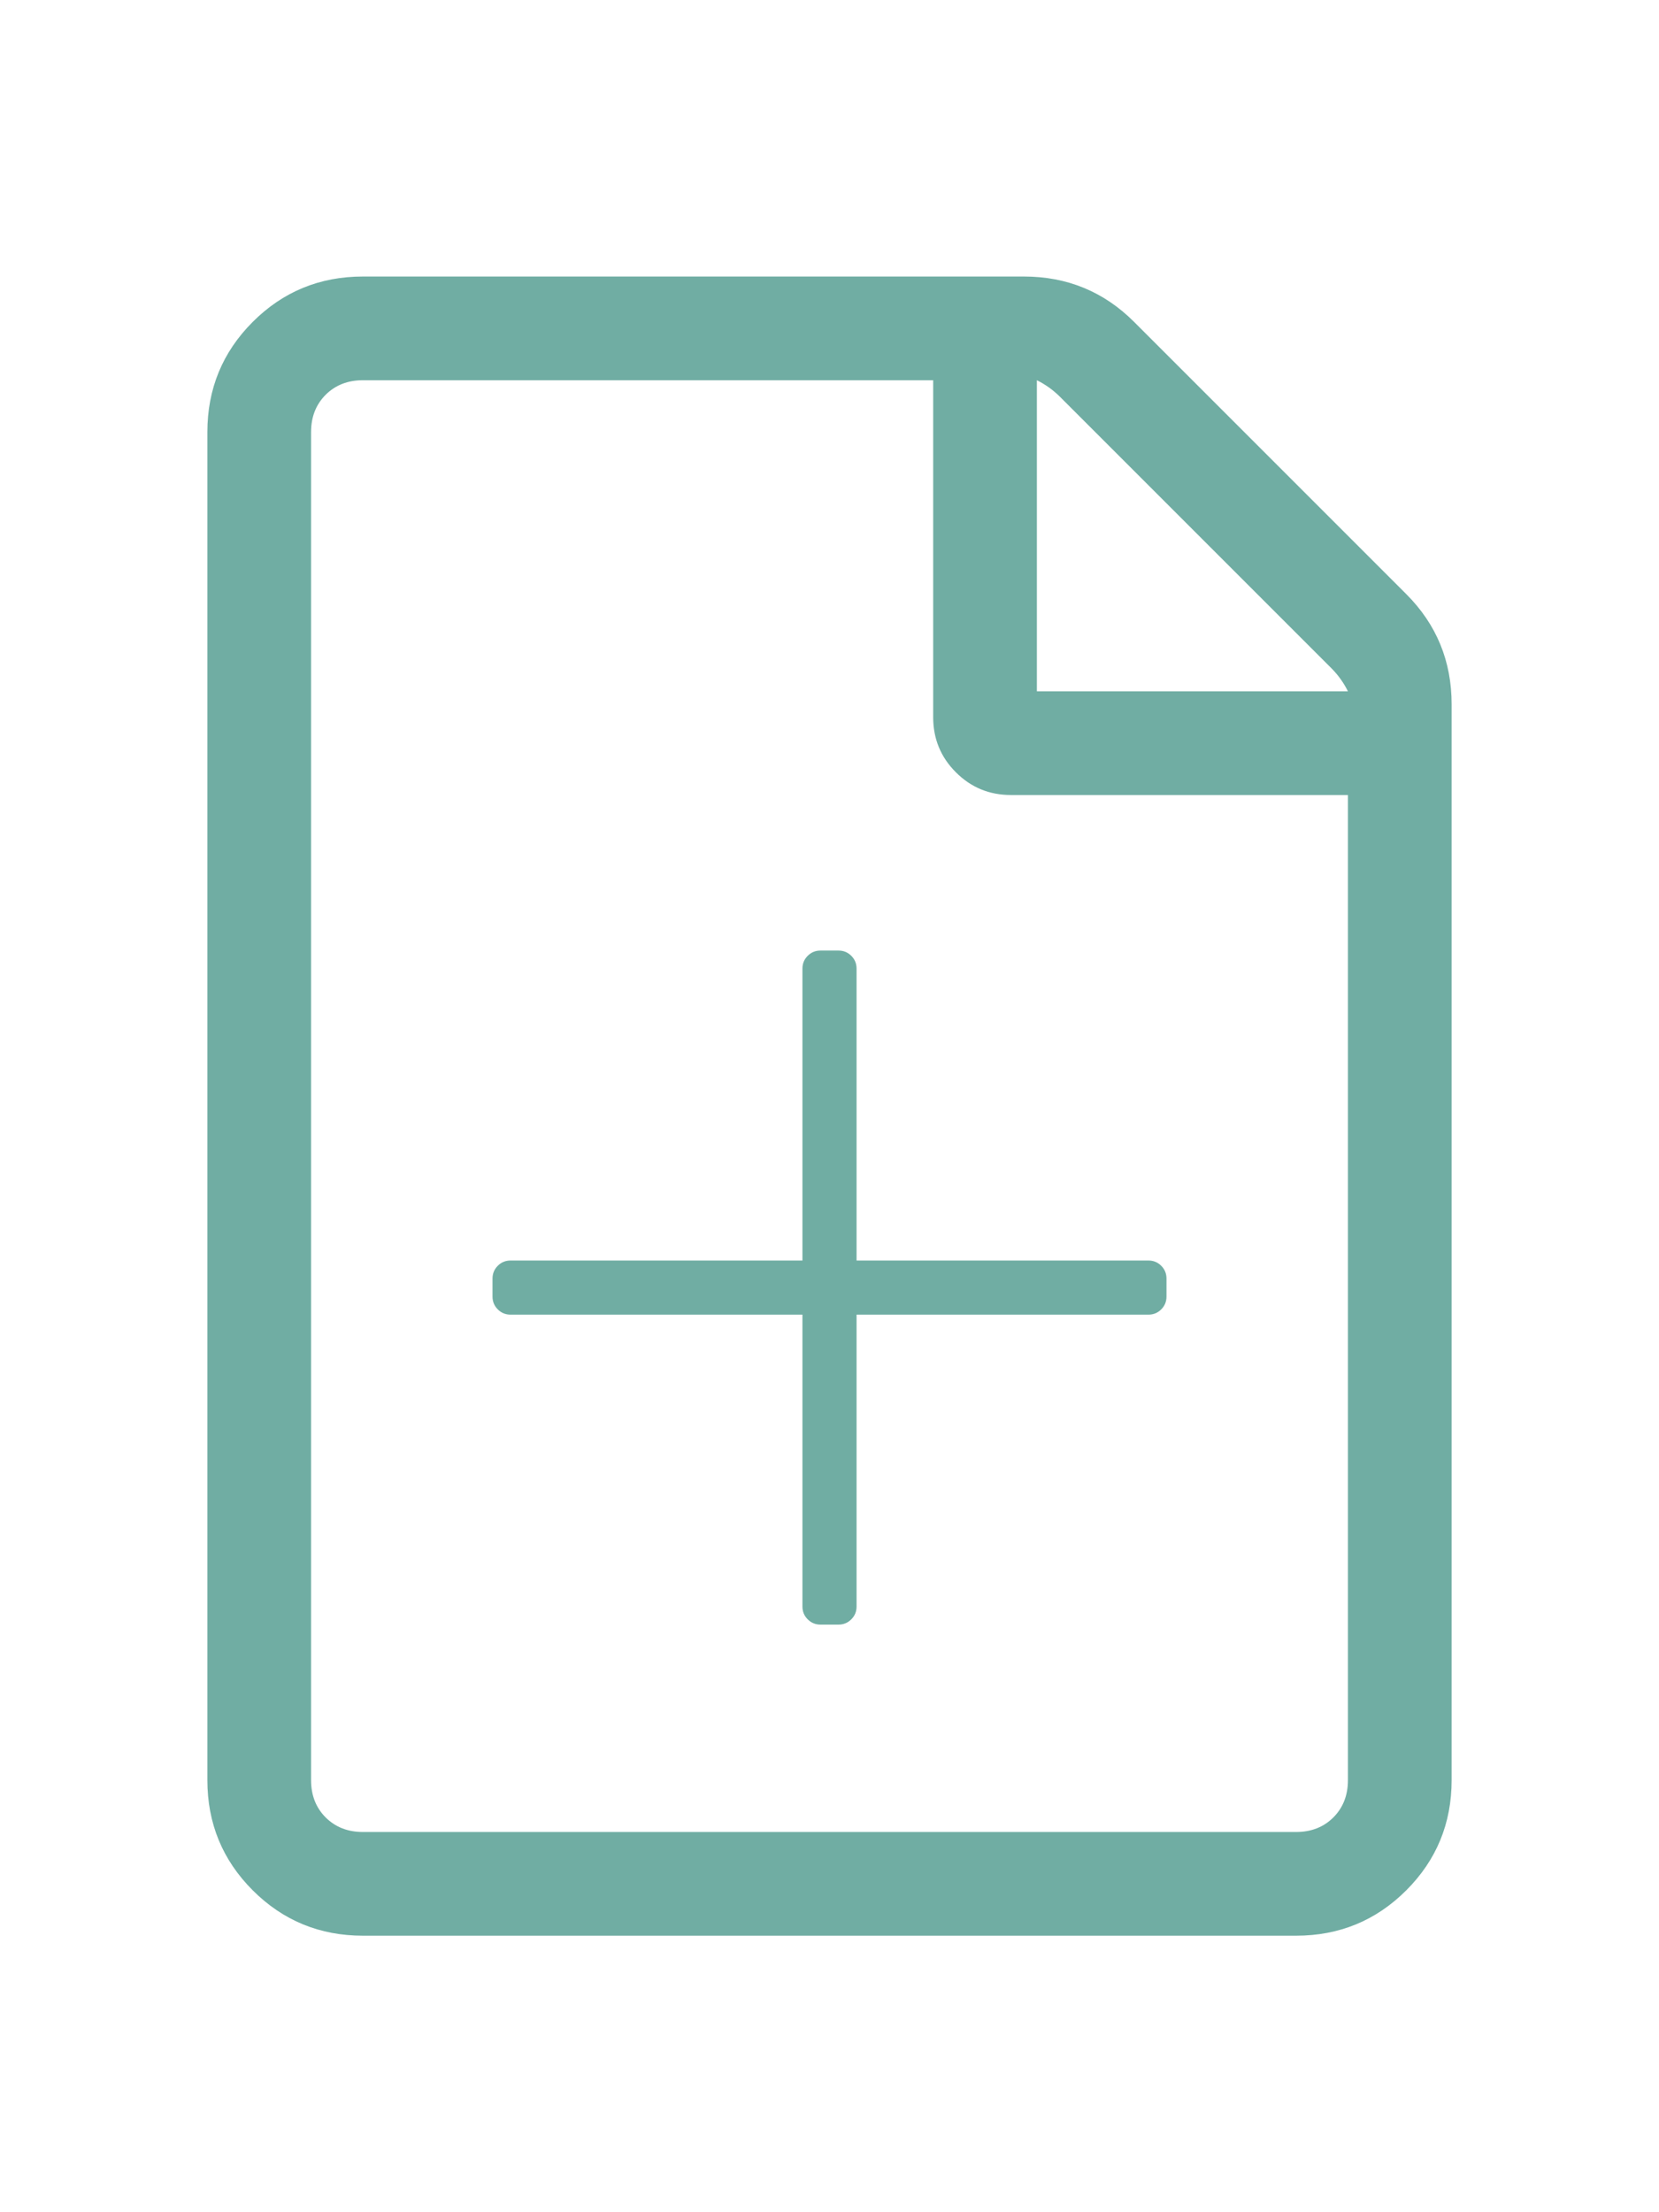<?xml version="1.0" encoding="UTF-8"?>
<svg width="30px" height="40px" viewBox="0 0 32 32" version="1.1" xmlns="http://www.w3.org/2000/svg" xmlns:xlink="http://www.w3.org/1999/xlink">
    <title>9C7BF0D3-2B5C-4F7C-8723-2907ABD8E5ED@3x</title>
    <defs>
        <path d="M16.174,26 C16.271,26 16.353,25.966 16.421,25.898 C16.488,25.831 16.522,25.749 16.522,25.652 L16.522,25.652 L16.522,20.022 L22.152,20.022 C22.249,20.022 22.331,19.988 22.398,19.921 C22.466,19.853 22.5,19.771 22.5,19.674 L22.5,19.674 L22.5,19.326 C22.5,19.229 22.466,19.147 22.398,19.079 C22.331,19.012 22.249,18.978 22.152,18.978 L22.152,18.978 L16.522,18.978 L16.522,13.348 C16.522,13.251 16.488,13.169 16.421,13.102 C16.353,13.034 16.271,13 16.174,13 L16.174,13 L15.826,13 C15.729,13 15.647,13.034 15.579,13.102 C15.512,13.169 15.478,13.251 15.478,13.348 L15.478,13.348 L15.478,18.978 L9.848,18.978 C9.751,18.978 9.669,19.012 9.602,19.079 C9.534,19.147 9.5,19.229 9.5,19.326 L9.5,19.326 L9.5,19.674 C9.5,19.771 9.534,19.853 9.602,19.921 C9.669,19.988 9.751,20.022 9.848,20.022 L9.848,20.022 L15.478,20.022 L15.478,25.652 C15.478,25.749 15.512,25.831 15.579,25.898 C15.647,25.966 15.729,26 15.826,26 L15.826,26 L16.174,26 Z M16.174,26 C16.271,26 16.353,25.966 16.421,25.898 C16.488,25.831 16.522,25.749 16.522,25.652 L16.522,25.652 L16.522,20.022 L22.152,20.022 C22.249,20.022 22.331,19.988 22.398,19.921 C22.466,19.853 22.5,19.771 22.5,19.674 L22.5,19.674 L22.5,19.326 C22.5,19.229 22.466,19.147 22.398,19.079 C22.331,19.012 22.249,18.978 22.152,18.978 L22.152,18.978 L16.522,18.978 L16.522,13.348 C16.522,13.251 16.488,13.169 16.421,13.102 C16.353,13.034 16.271,13 16.174,13 L16.174,13 L15.826,13 C15.729,13 15.647,13.034 15.579,13.102 C15.512,13.169 15.478,13.251 15.478,13.348 L15.478,13.348 L15.478,18.978 L9.848,18.978 C9.751,18.978 9.669,19.012 9.602,19.079 C9.534,19.147 9.5,19.229 9.5,19.326 L9.5,19.326 L9.5,19.674 C9.5,19.771 9.534,19.853 9.602,19.921 C9.669,19.988 9.751,20.022 9.848,20.022 L9.848,20.022 L15.478,20.022 L15.478,25.652 C15.478,25.749 15.512,25.831 15.579,25.898 C15.647,25.966 15.729,26 15.826,26 L15.826,26 L16.174,26 Z M25,32 C25.833,32 26.542,31.708 27.125,31.125 C27.708,30.542 28,29.833 28,29 L28,29 L28,8.25 C28,7.417 27.708,6.708 27.125,6.125 L27.125,6.125 L21.875,0.875 C21.292,0.292 20.583,0 19.75,0 L19.75,0 L7,0 C6.167,0 5.458,0.292 4.875,0.875 C4.292,1.458 4,2.167 4,3 L4,3 L4,29 C4,29.833 4.292,30.542 4.875,31.125 C5.458,31.708 6.167,32 7,32 L7,32 L25,32 Z M26,8 L20,8 L20,2 C20.167,2.083 20.312,2.188 20.438,2.312 L20.438,2.312 L25.688,7.562 C25.812,7.688 25.917,7.833 26,8 L26,8 Z M25,30 L7,30 C6.708,30 6.469,29.906 6.281,29.719 C6.094,29.531 6,29.292 6,29 L6,29 L6,3 C6,2.708 6.094,2.469 6.281,2.281 C6.469,2.094 6.708,2 7,2 L7,2 L18,2 L18,8.5 C18,8.917 18.146,9.271 18.438,9.562 C18.729,9.854 19.083,10 19.5,10 L19.5,10 L26,10 L26,29 C26,29.292 25.906,29.531 25.719,29.719 C25.531,29.906 25.292,30 25,30 L25,30 Z M25,32 C25.833,32 26.542,31.708 27.125,31.125 C27.708,30.542 28,29.833 28,29 L28,29 L28,8.25 C28,7.417 27.708,6.708 27.125,6.125 L27.125,6.125 L21.875,0.875 C21.292,0.292 20.583,0 19.75,0 L19.75,0 L7,0 C6.167,0 5.458,0.292 4.875,0.875 C4.292,1.458 4,2.167 4,3 L4,3 L4,29 C4,29.833 4.292,30.542 4.875,31.125 C5.458,31.708 6.167,32 7,32 L7,32 L25,32 Z M26,8 L20,8 L20,2 C20.167,2.083 20.312,2.188 20.438,2.312 L20.438,2.312 L25.688,7.562 C25.812,7.688 25.917,7.833 26,8 L26,8 Z M25,30 L7,30 C6.708,30 6.469,29.906 6.281,29.719 C6.094,29.531 6,29.292 6,29 L6,29 L6,3 C6,2.708 6.094,2.469 6.281,2.281 C6.469,2.094 6.708,2 7,2 L7,2 L18,2 L18,8.5 C18,8.917 18.146,9.271 18.438,9.562 C18.729,9.854 19.083,10 19.5,10 L19.5,10 L26,10 L26,29 C26,29.292 25.906,29.531 25.719,29.719 C25.531,29.906 25.292,30 25,30 L25,30 Z" id="path-1"></path>
    </defs>
    <g id="Symbols" stroke="none" stroke-width="1" fill="none" fill-rule="evenodd">
        <g id="Atom/Icon/Add-Document">
            <rect id="Frame" x="0" y="0" width="30" height="40"></rect>
            <mask id="mask-2" fill="white">
                <use xlink:href="#path-1"></use>
            </mask>
            <use id="Icon" fill="#70ada3" fill-rule="nonzero" xlink:href="#path-1"></use>
            <g id="Group" mask="url(#mask-2)">
                <g transform="translate(-34, -33.84)">
                    <rect id="Colour/General/White" fill="#70ada3" x="0" y="0" width="100" height="100"></rect>
                </g>
            </g>
        </g>
    </g>
</svg>